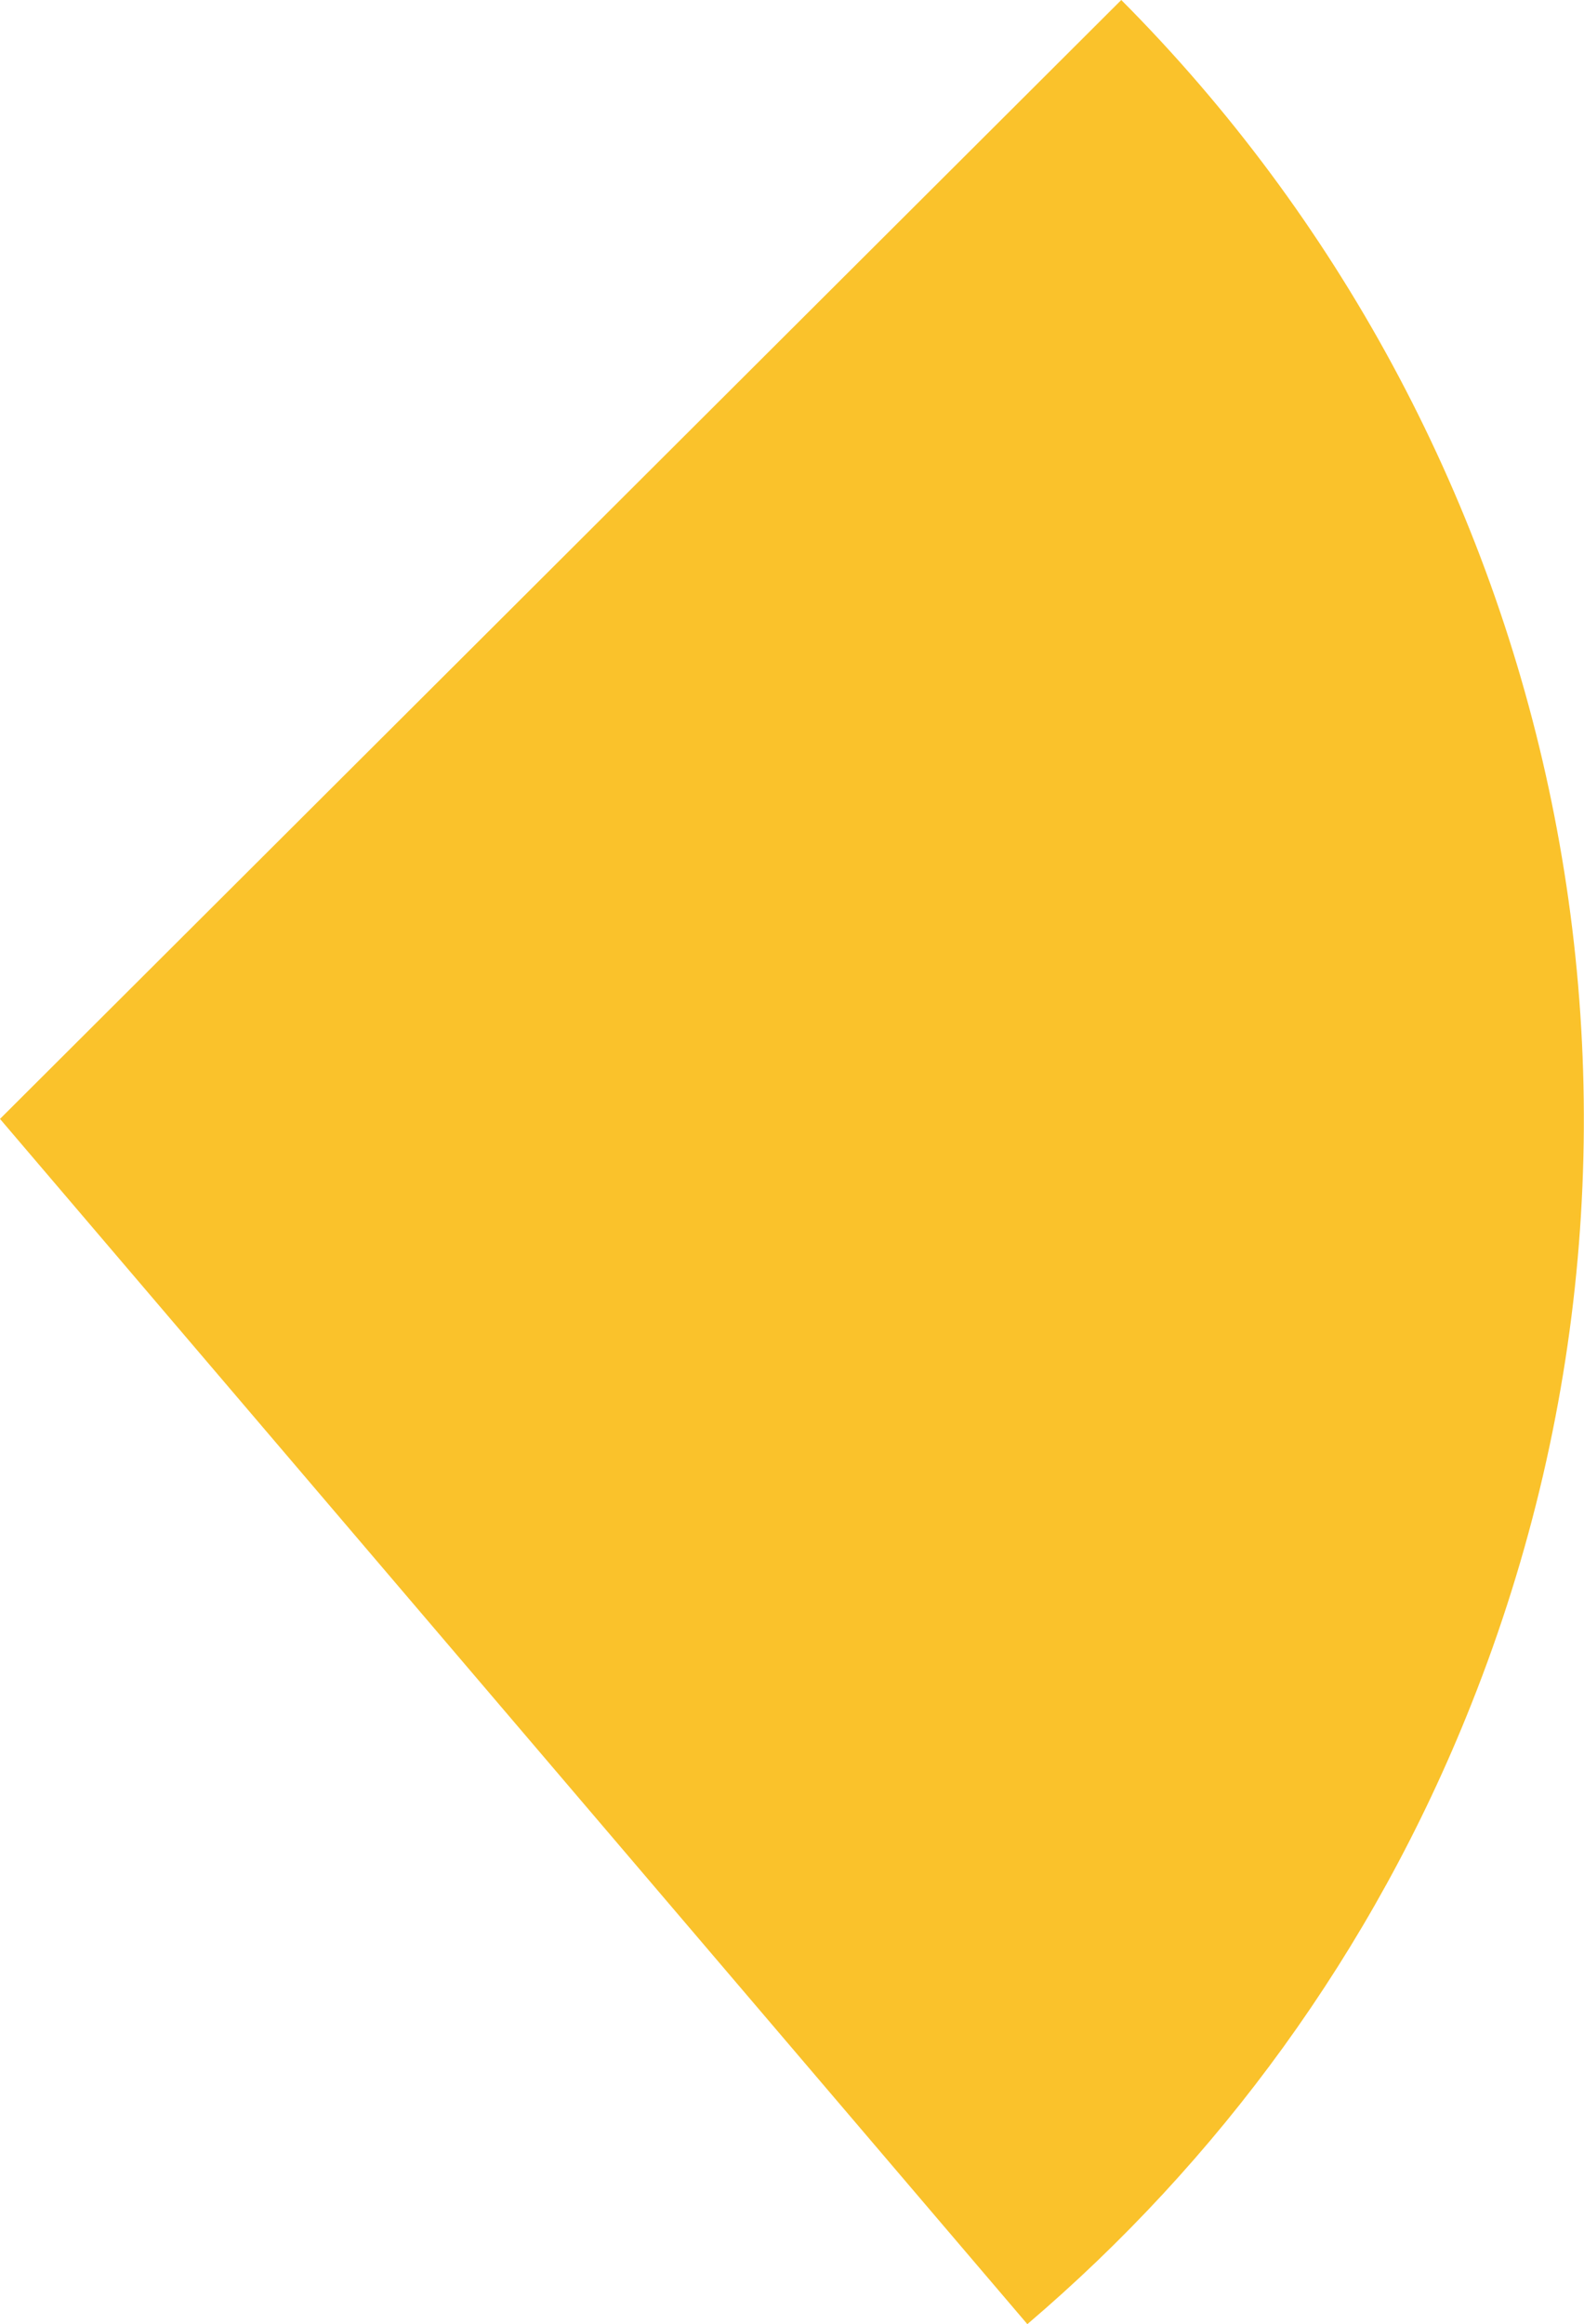 <svg xmlns="http://www.w3.org/2000/svg" class="inline" viewBox="0 0 47.72 70" preserveAspectRatio="xMidYMid meet" role="img">
  <title>Book 1, Prop 16 -- Right yellow angle</title>
  <path class="fill-yellow" d="M33.78,0c13.02,13.07,17.8,33.11,10.54,51.34C41.35,58.82,36.68,65.12,30.95,70L0,33.7L33.78,0z" style="fill:#fac22b;fill-opacity:1;stroke-opacity:0;"/>
</svg>
